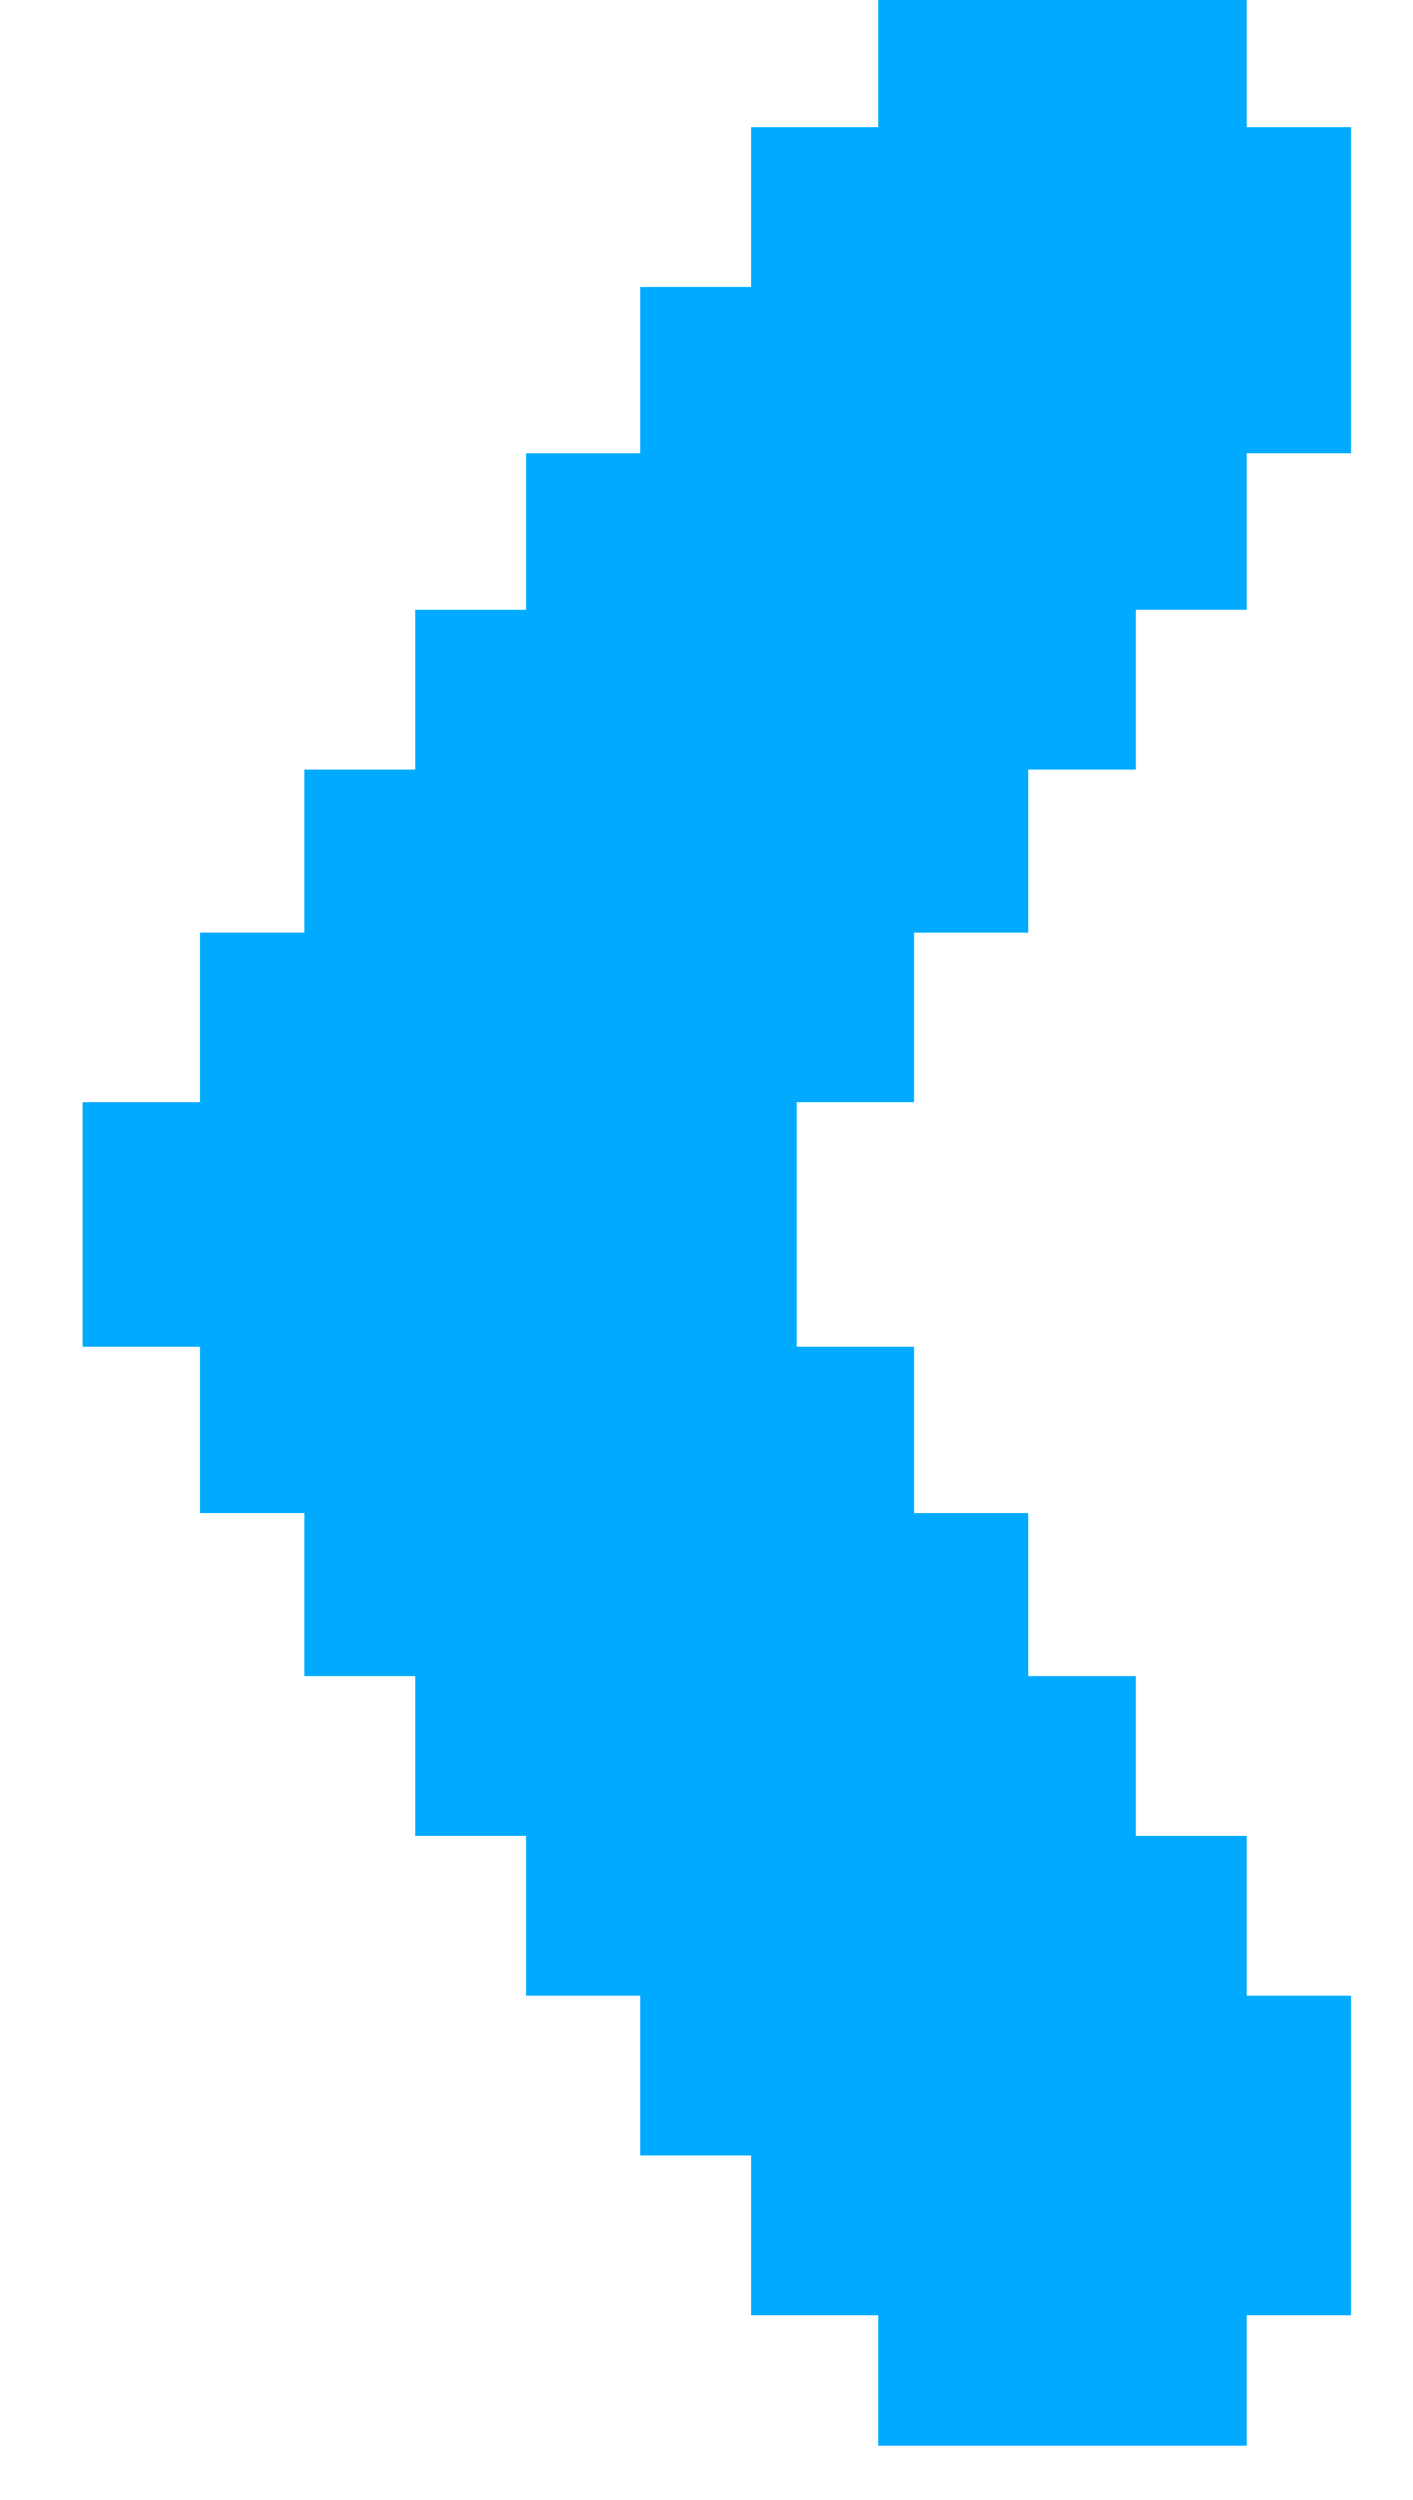 <svg width="13" height="23" viewBox="0 0 13 23" fill="none" xmlns="http://www.w3.org/2000/svg">
<path d="M2.8 8.58L1.84 8.58L1.84 10.14L0.76 10.14L0.76 12.39L1.84 12.39L1.84 13.92L2.8 13.92L2.8 15.42L3.82 15.42L3.82 16.89L4.84 16.89L4.84 18.36L5.89 18.36L5.89 19.83L6.91 19.83L6.91 21.3L8.08 21.3L8.08 22.5L11.47 22.5L11.47 21.3L12.43 21.3L12.43 18.36L11.47 18.36L11.47 16.89L10.45 16.89L10.45 15.42L9.46 15.42L9.46 13.92L8.41 13.92L8.41 12.39L7.33 12.39L7.33 10.14L8.41 10.14L8.41 8.58L9.46 8.58L9.46 7.08L10.45 7.08L10.45 5.61L11.47 5.61L11.47 4.17L12.43 4.17L12.43 1.17L11.47 1.17L11.47 -3.08596e-07L8.08 -6.04959e-07L8.08 1.17L6.91 1.17L6.91 2.64L5.89 2.64L5.89 4.17L4.84 4.17L4.84 5.61L3.82 5.61L3.82 7.08L2.8 7.08L2.8 8.58Z" fill="#00ABFF"/>
</svg>

